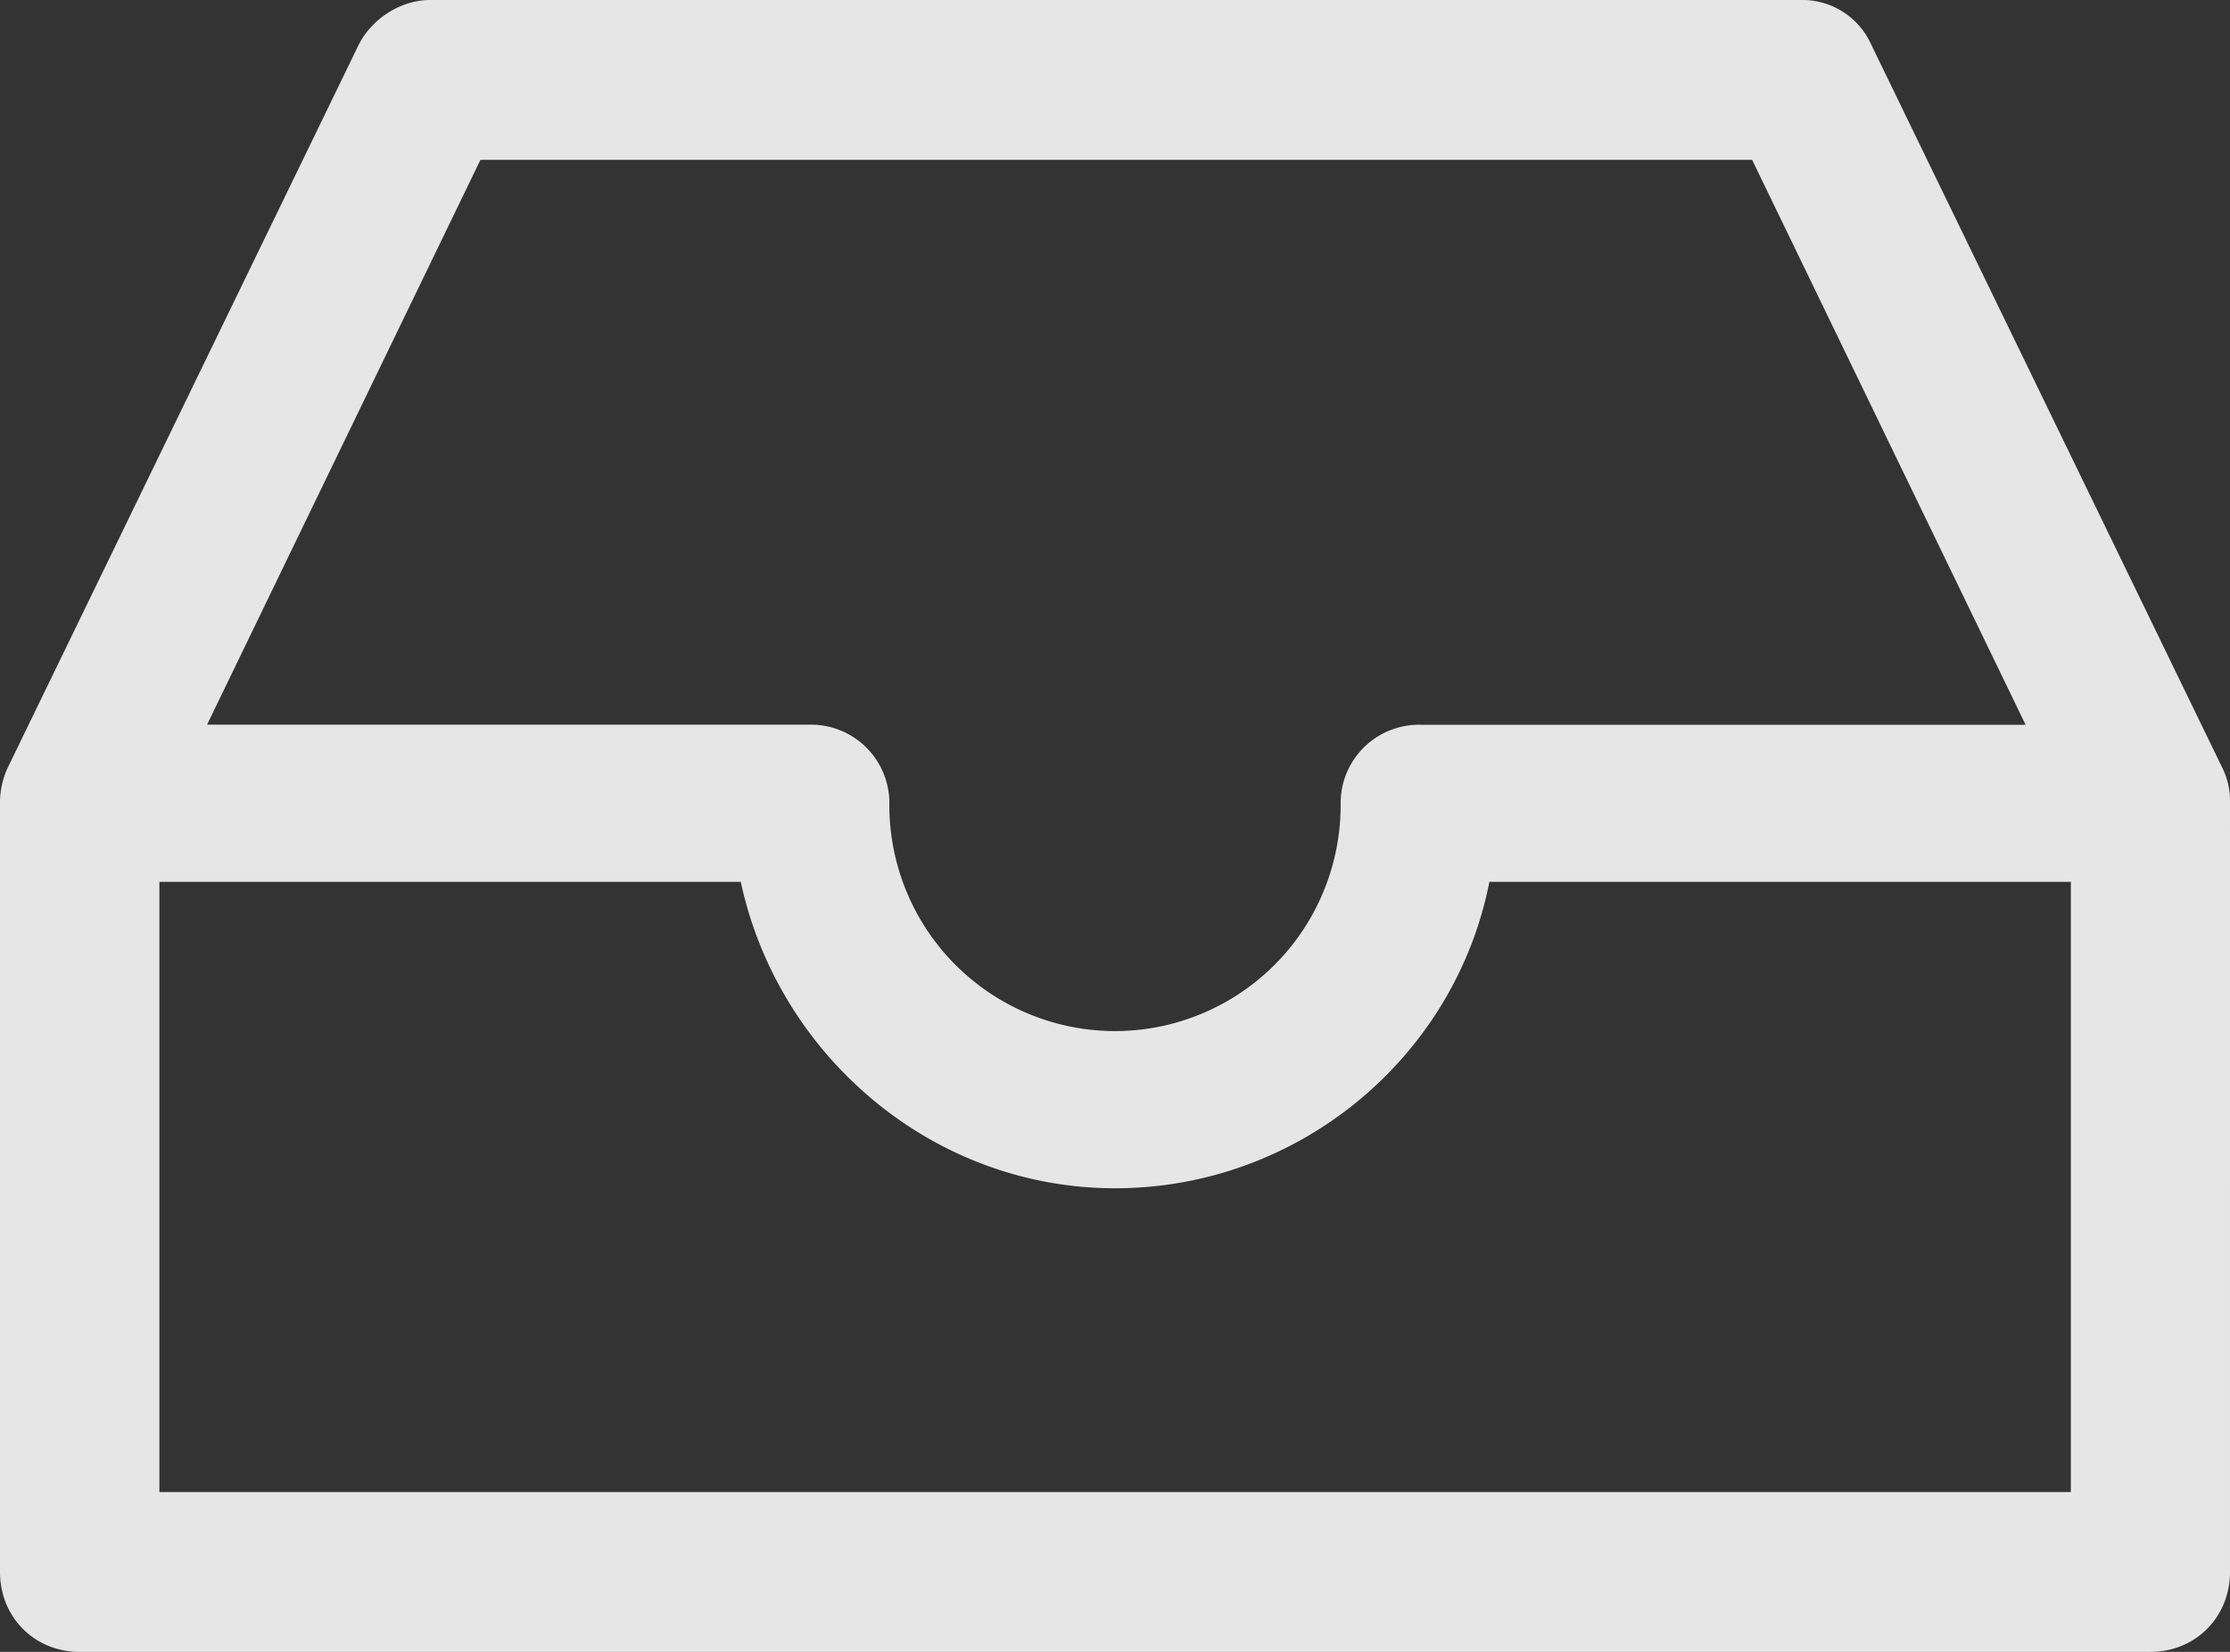 <svg xmlns="http://www.w3.org/2000/svg" width="27" height="20" viewBox="0 0 27 20">
    <rect x="0" y="0" width="27" height="20" fill="#333333" stroke="none"/>
    <path fill="#FFF" fill-opacity=".877" fill-rule="evenodd" d="M0 19.032c0 .549.418.968.964.968h25.072c.546 0 .964-.42.964-.968V9.71a.895.895 0 0 0-.096-.42L22.66.548A.915.915 0 0 0 21.793 0H5.207C4.854 0 4.5.226 4.34.548L.096 9.29A.996.996 0 0 0 0 9.71v9.322zm25.071-.967H1.93v-7.388h7.039c.45 2.097 2.314 3.71 4.532 3.71s4.114-1.58 4.532-3.71h7.04v7.388zM5.818 1.935h15.396l3.311 6.84h-7.329a.949.949 0 0 0-.964.967 2.735 2.735 0 0 1-2.732 2.742 2.735 2.735 0 0 1-2.732-2.742.949.949 0 0 0-.964-.968H2.507l3.31-6.839z"/>
</svg>
